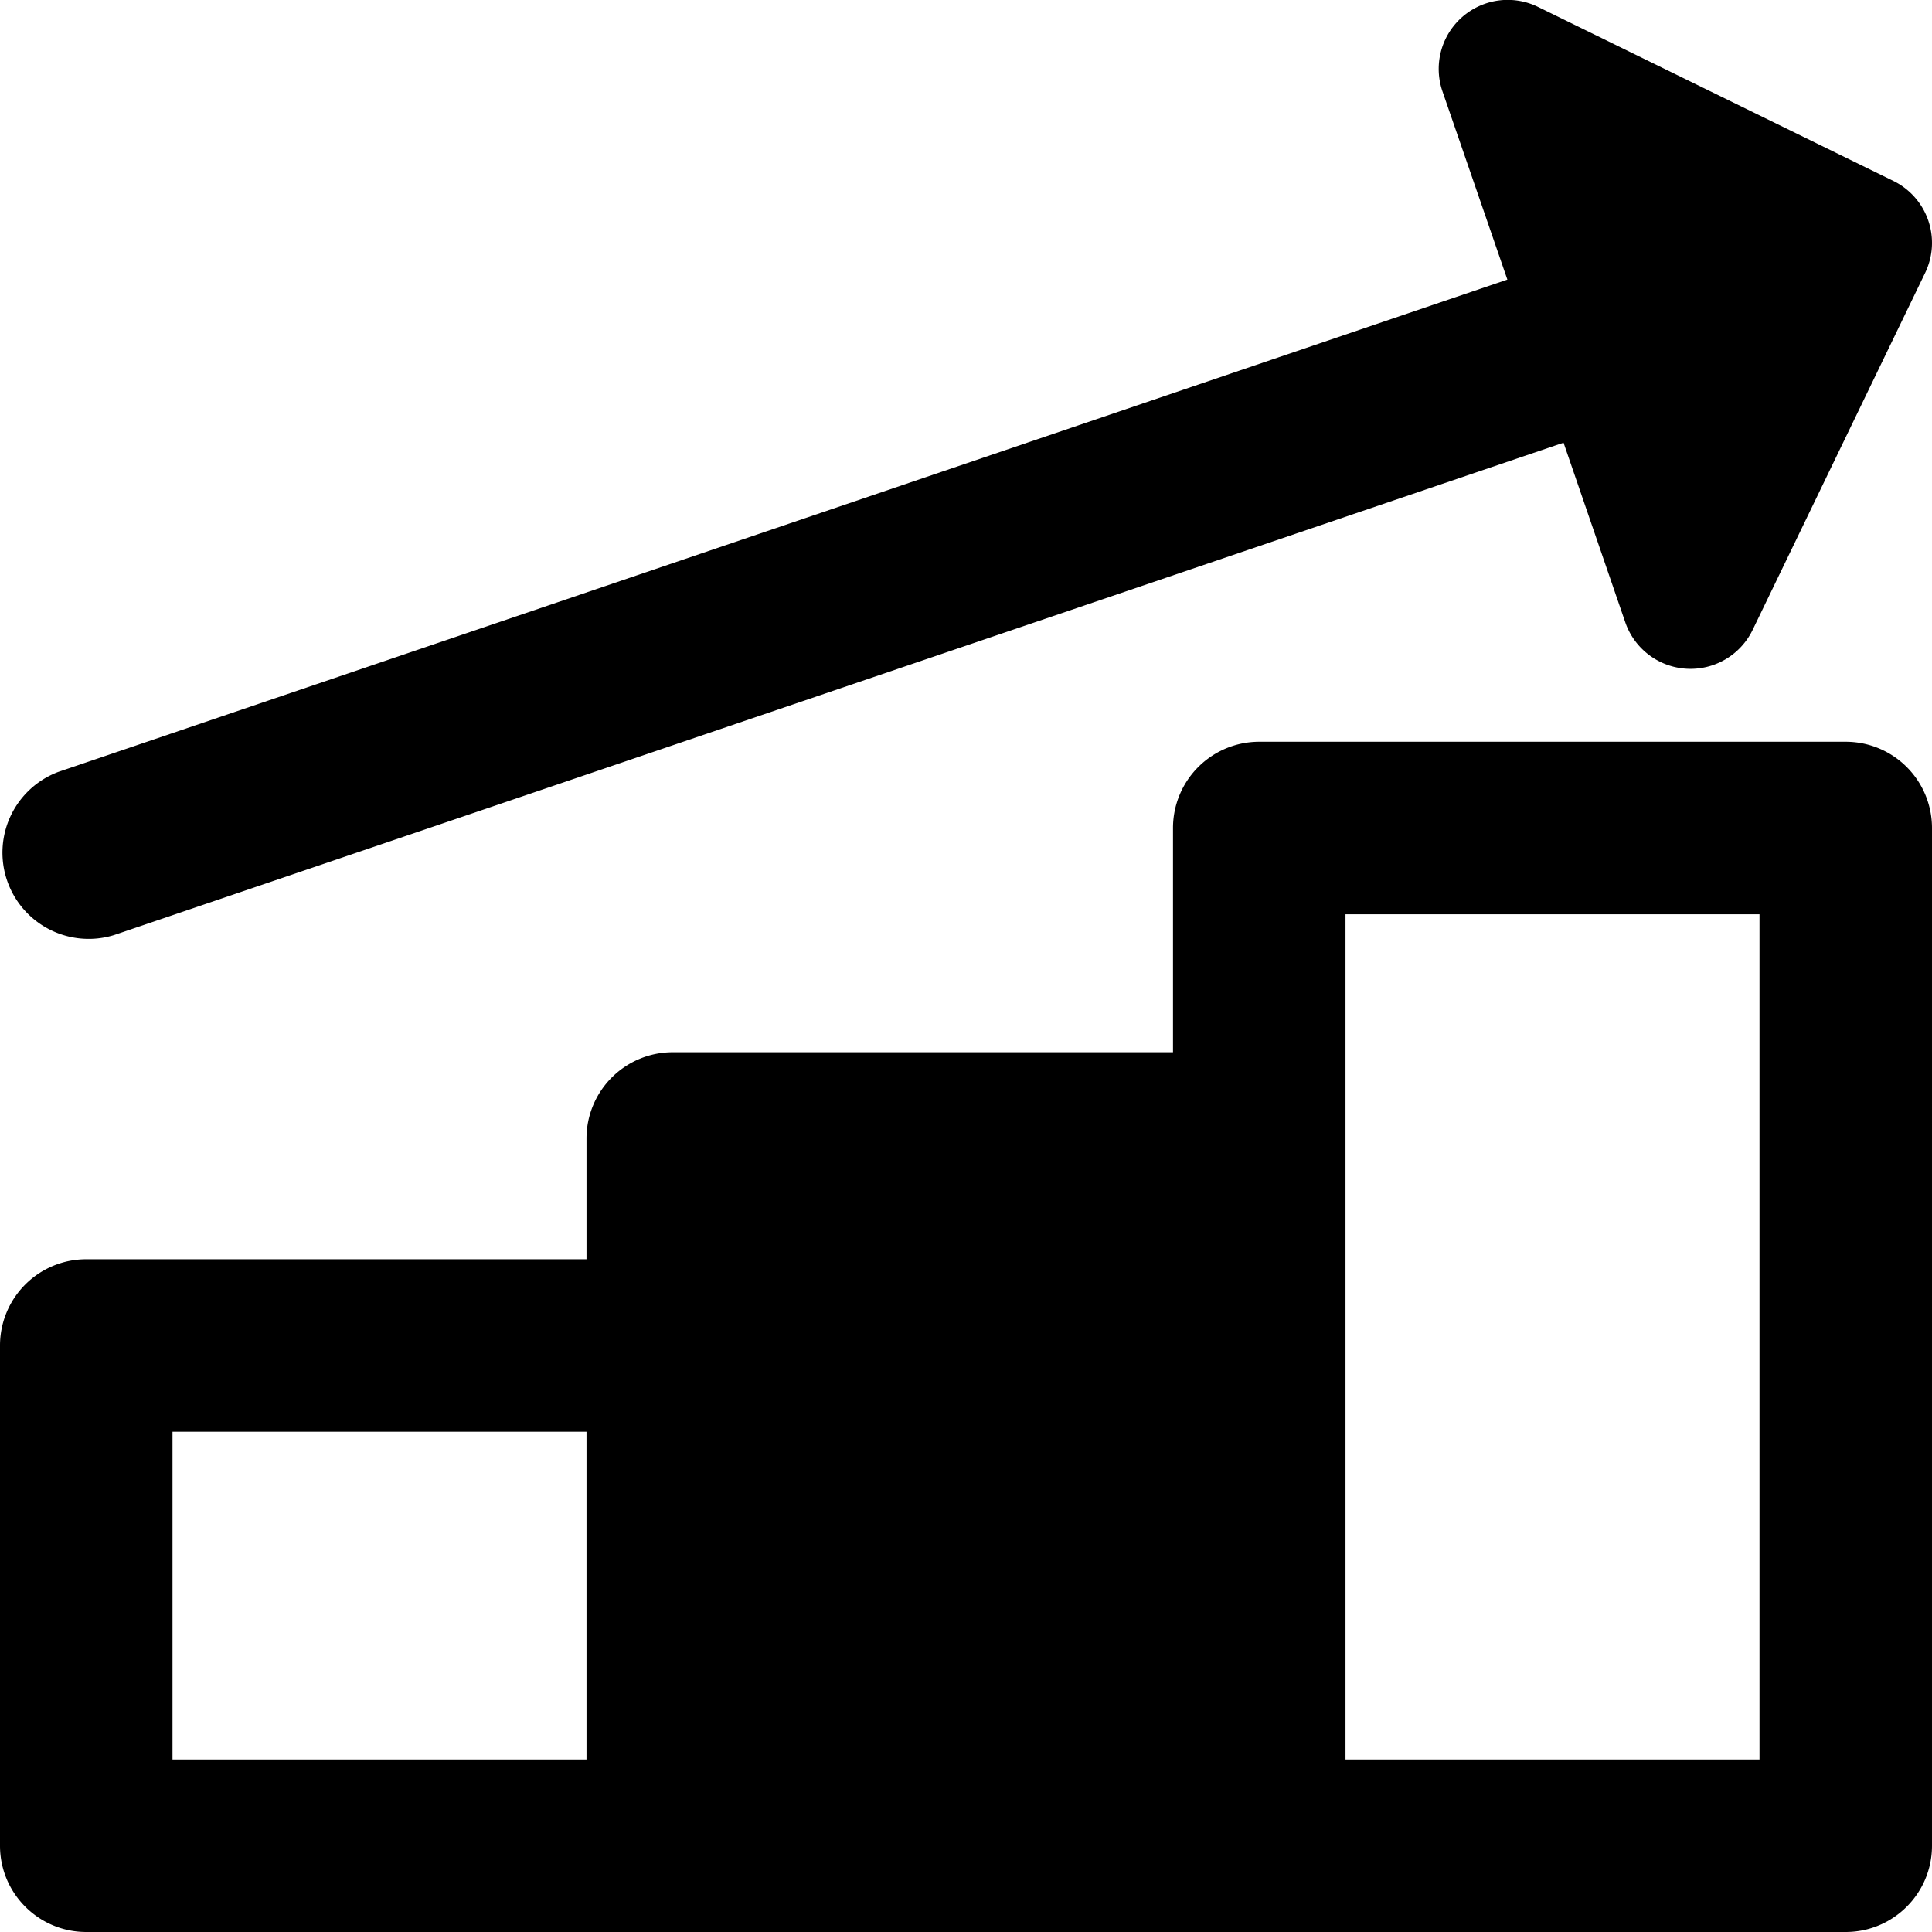 <svg xmlns="http://www.w3.org/2000/svg" width="14" height="14" viewBox="0 0 14 14">
	<path fill="currentColor" fill-rule="evenodd" d="M.826 6.776a.625.625 0 0 1-.402-1.183l10.499-3.567l-.47-1.363a.5.5 0 0 1 .694-.612l2.573 1.26a.5.5 0 0 1 .23.667L12.7 4.565a.5.5 0 0 1-.922-.054l-.448-1.303zM14 6a.625.625 0 0 0-.625-.625h-4.25A.625.625 0 0 0 8.5 6v1.625H4.875a.625.625 0 0 0-.625.625v.875H.625A.625.625 0 0 0 0 9.75v3.625c0 .345.28.625.625.625h12.75c.345 0 .625-.28.625-.625zm-1.25.625v6.125h-3V6.625zm-8.5 3.75v2.375h-3v-2.375z" clip-rule="evenodd" />
</svg>